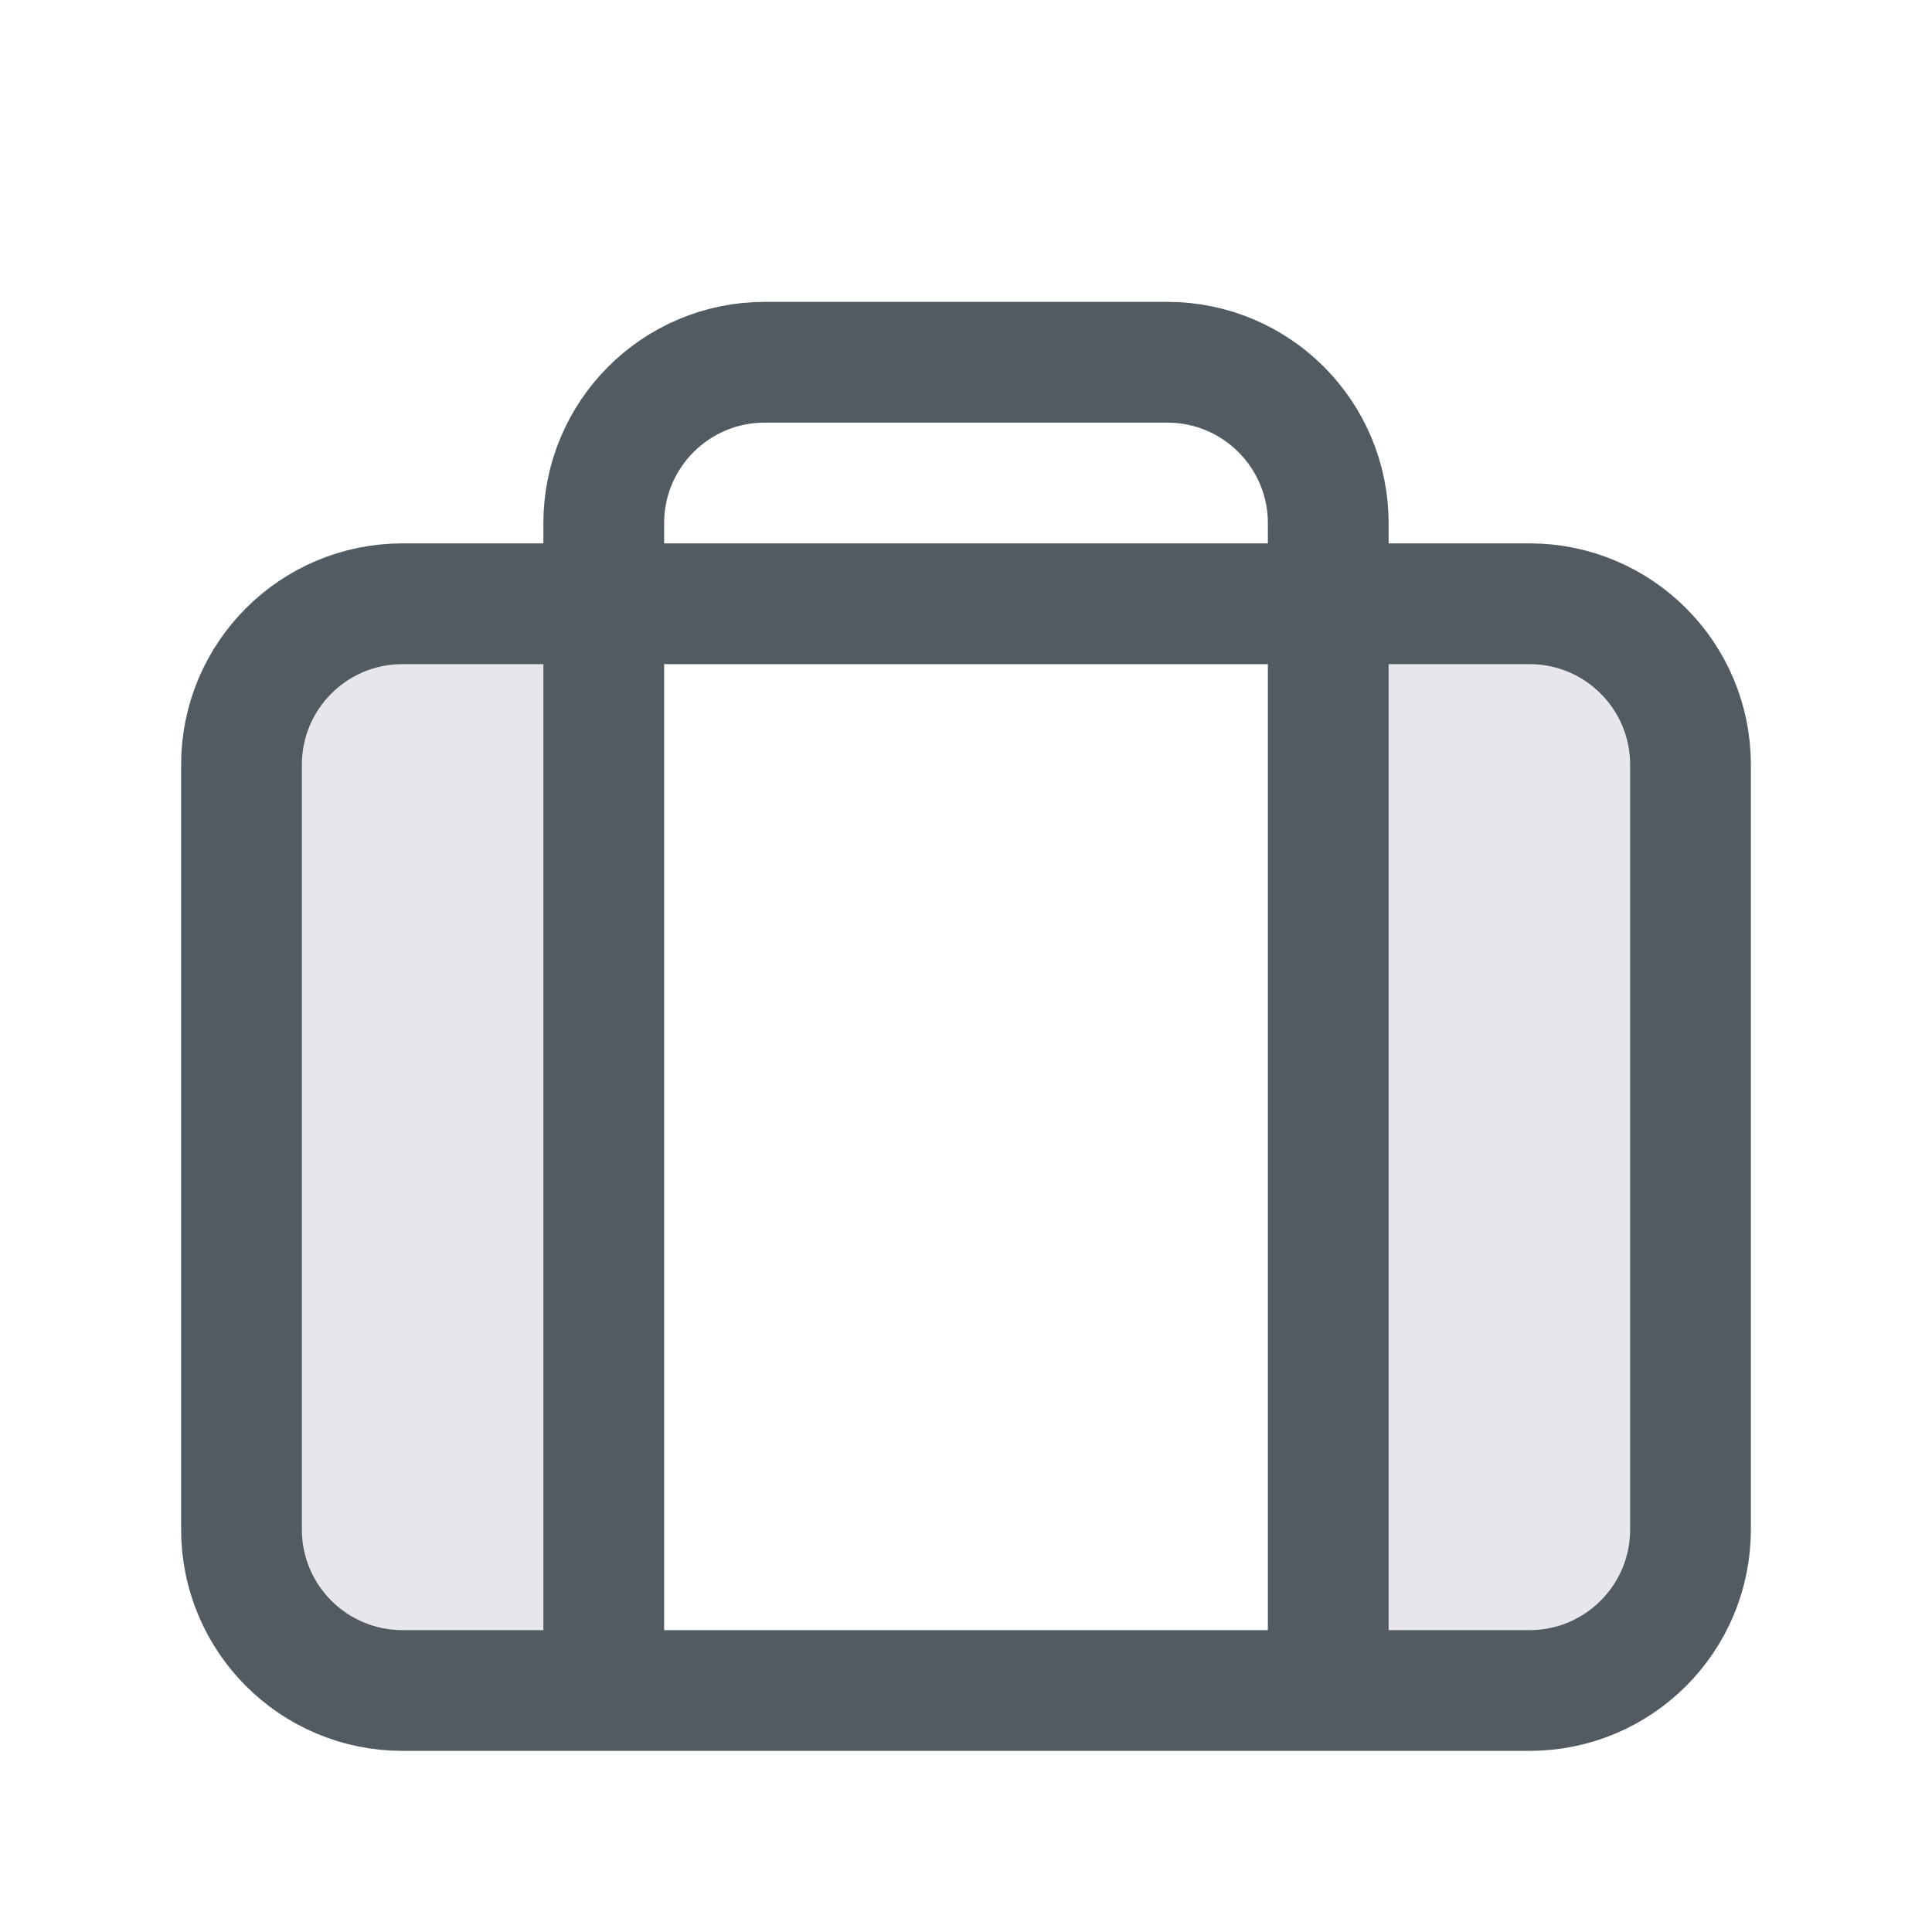 <svg viewBox="0 0 24 24" fill="none" xmlns="http://www.w3.org/2000/svg">
<path d="M7.5 7.5L7.5 21L5 21C3.895 21 3 20.105 3 19L3 9.5C3 8.395 3.895 7.5 5 7.5L7.5 7.5Z" fill="#E6E6EB"/>
<path d="M16.5 21V7.5H19C20.105 7.5 21 8.395 21 9.5V19C21 20.105 20.105 21 19 21H16.5Z" fill="#E6E6EB"/>
<path d="M7.5 7.5H5C3.895 7.5 3 8.395 3 9.5V19C3 20.105 3.895 21 5 21H7.5M7.5 7.5V6.5C7.5 5.395 8.395 4.5 9.5 4.5H14.5C15.605 4.5 16.5 5.395 16.5 6.5V7.5M7.5 7.5H16.5M7.5 7.5V21M16.5 7.5H19C20.105 7.5 21 8.395 21 9.5V19C21 20.105 20.105 21 19 21H16.5M16.5 7.5V21M16.5 21H7.5" stroke="#535B62" stroke-width="1.5"/>
</svg>
